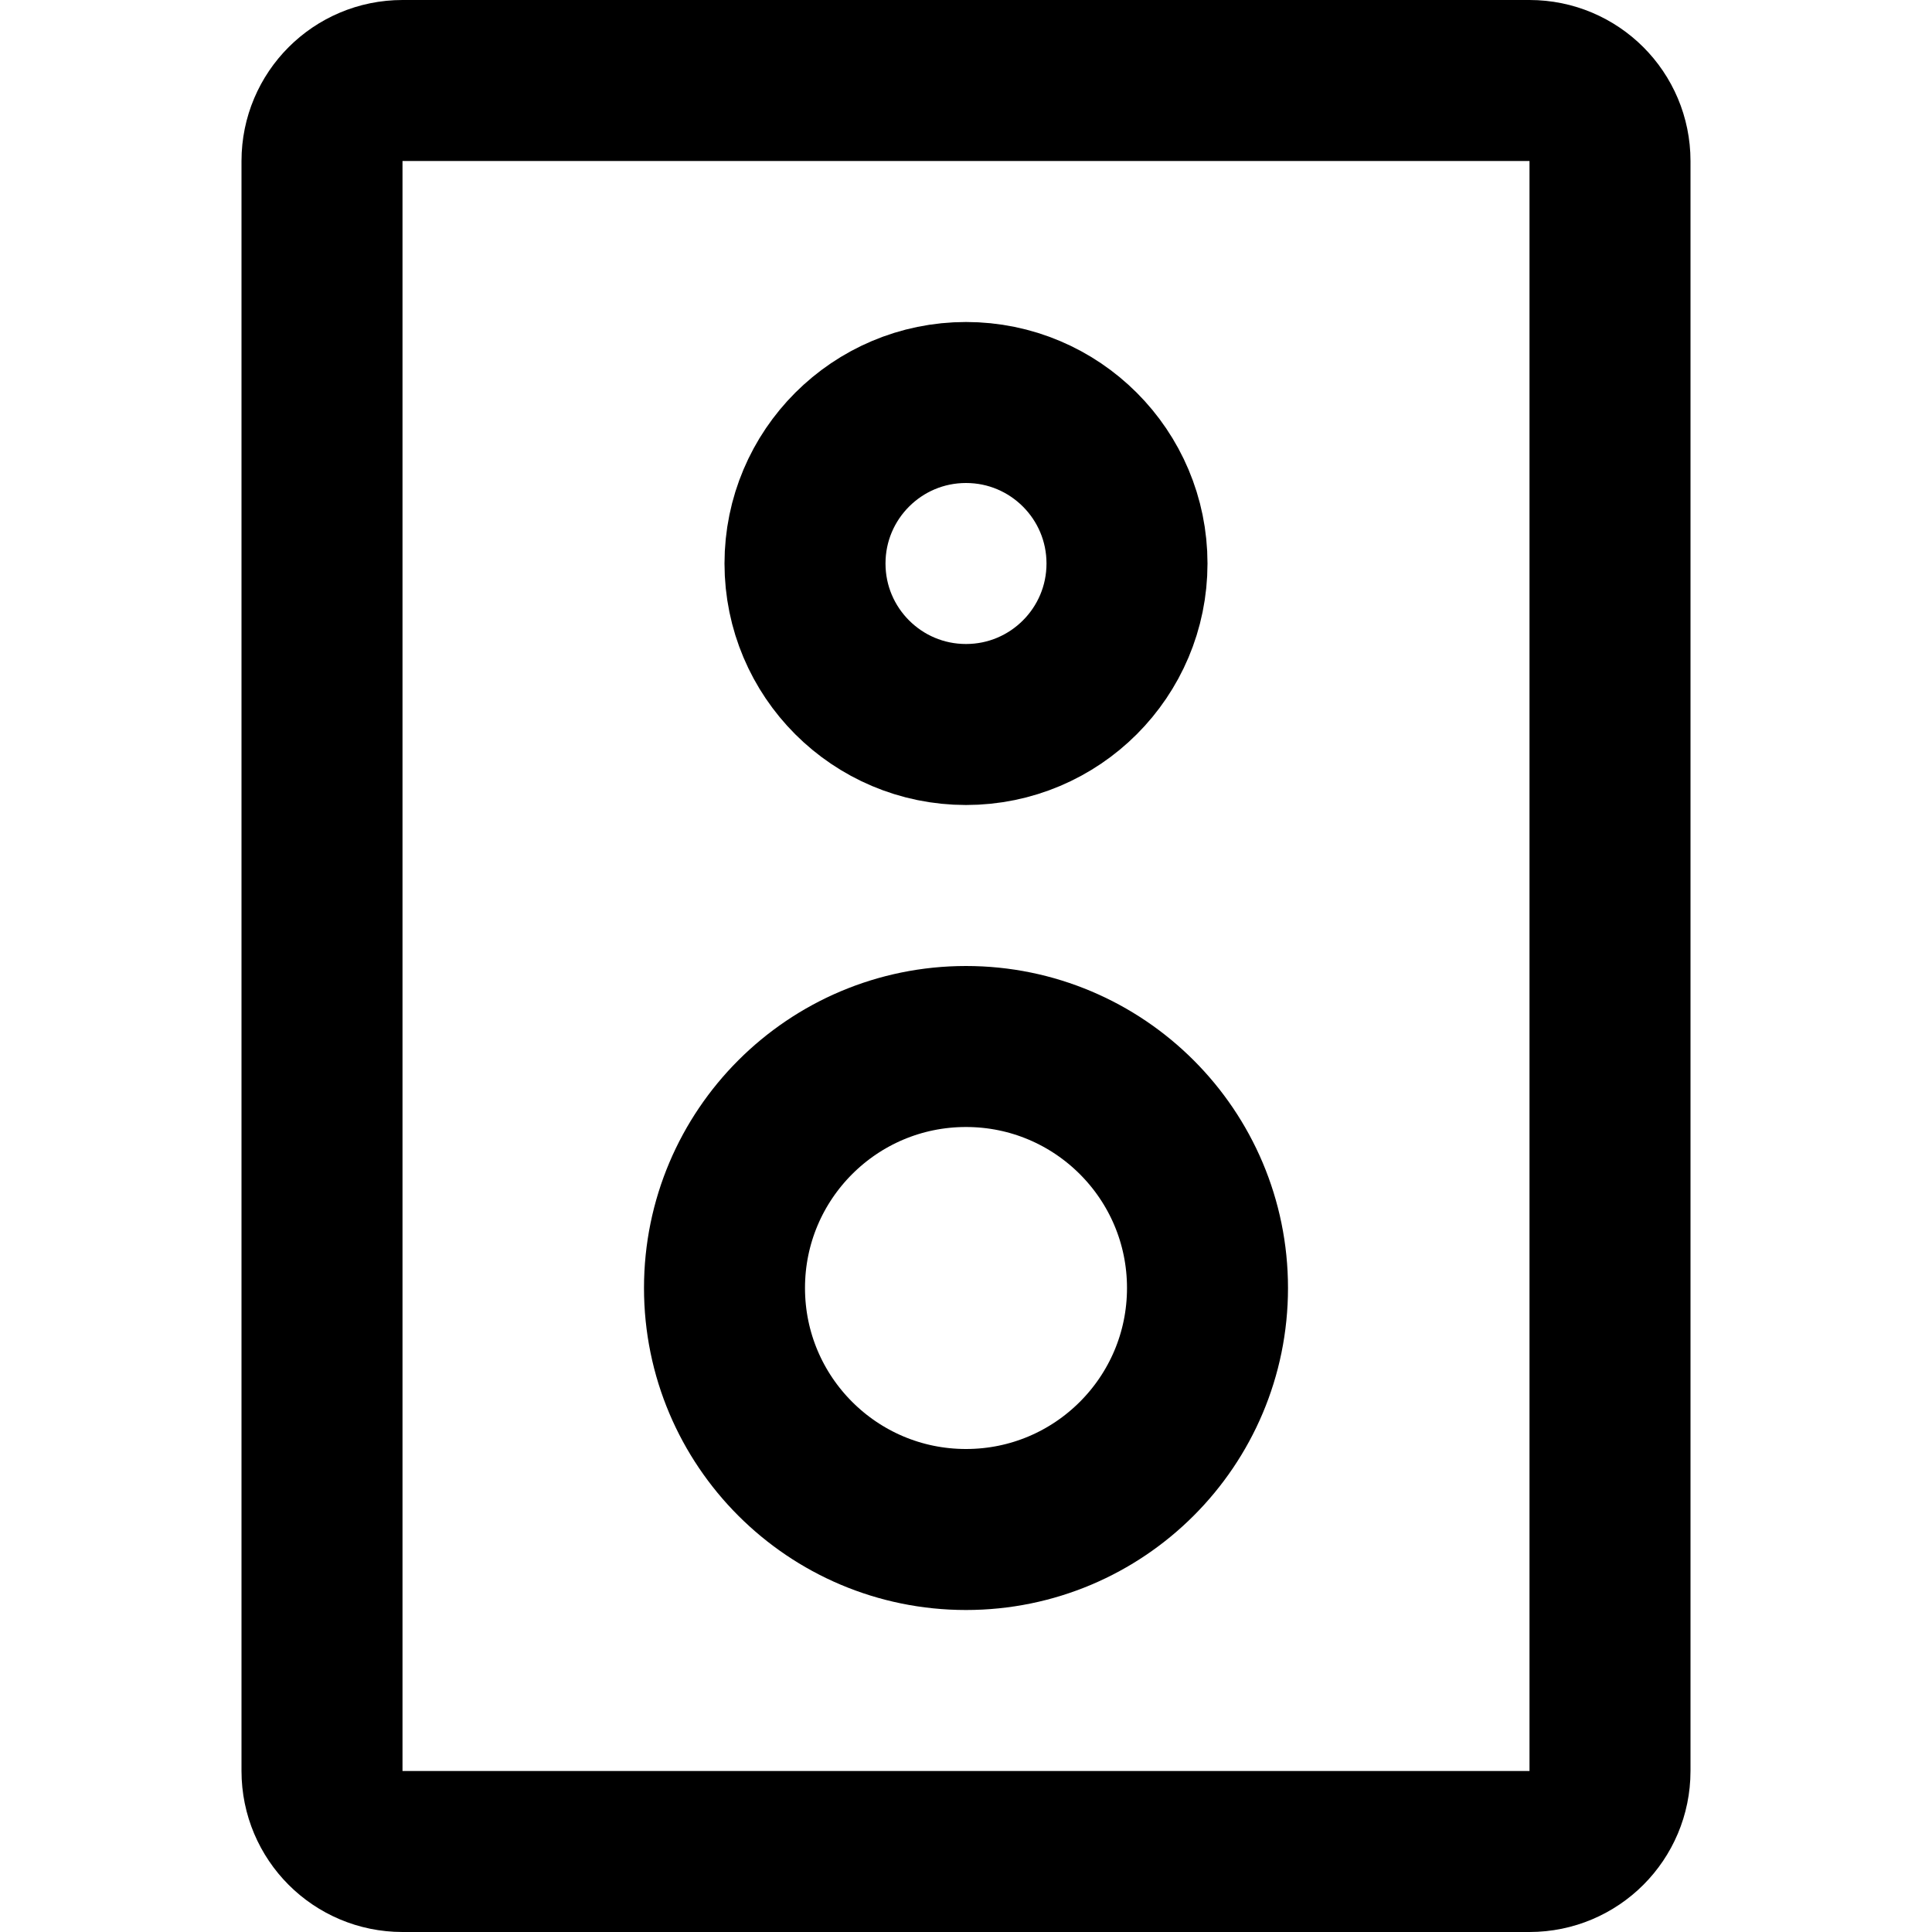 <?xml version="1.0" encoding="UTF-8"?><svg width="24" height="24" viewBox="0 0 48 48" fill="none" xmlns="http://www.w3.org/2000/svg"><path d="M38 2H10C8.895 2 8 2.895 8 4V44C8 45.105 8.895 46 10 46H38C39.105 46 40 45.105 40 44V4C40 2.895 39.105 2 38 2Z" fill="none" stroke="currentColor" stroke-width="4" stroke-linejoin="round"/><path d="M24 38C27.314 38 30 35.314 30 32C30 28.686 27.314 26 24 26C20.686 26 18 28.686 18 32C18 35.314 20.686 38 24 38Z" fill="none" stroke="currentColor" stroke-width="4" stroke-linejoin="round"/><path d="M24 18C26.209 18 28 16.209 28 14C28 11.791 26.209 10 24 10C21.791 10 20 11.791 20 14C20 16.209 21.791 18 24 18Z" fill="none" stroke="currentColor" stroke-width="4" stroke-linejoin="round"/></svg>